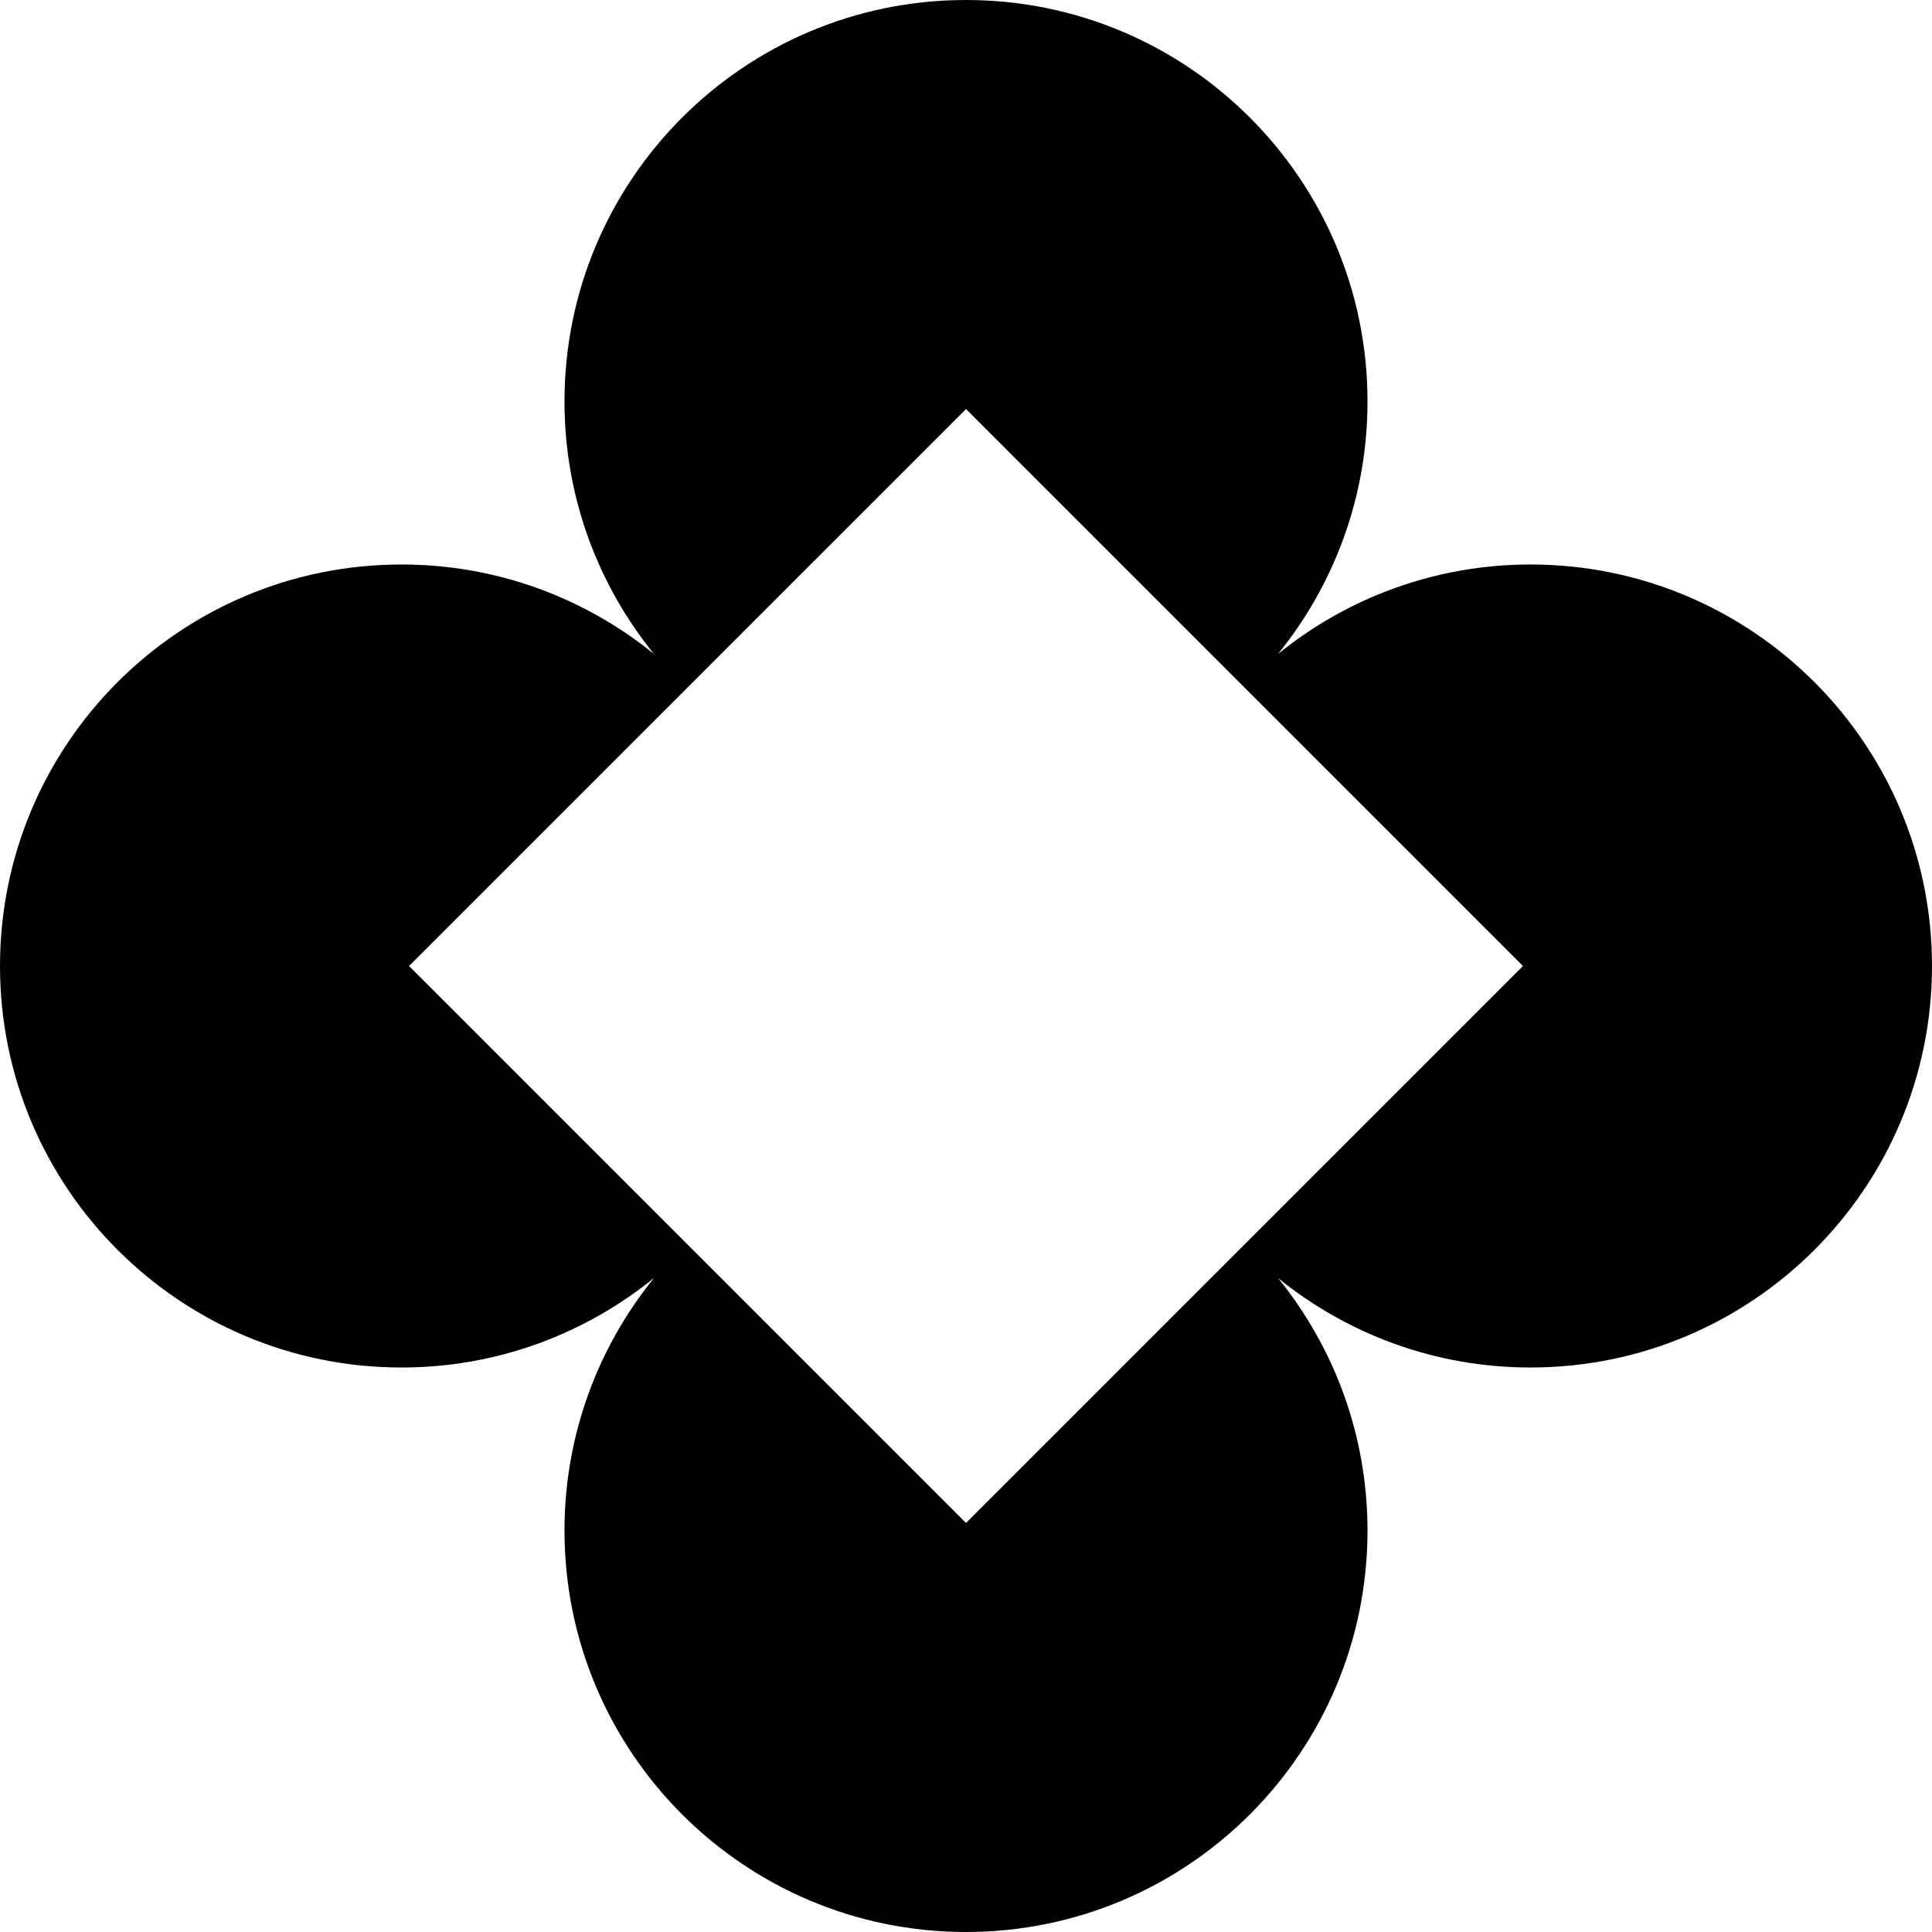 <svg data-name="Layer 1" xmlns="http://www.w3.org/2000/svg" viewBox="0 0 628 628"><path d="M497.49 183.49c-31.11 0-59.65 10.92-82.07 29.09 18.17-22.42 29.09-50.96 29.09-82.07C444.51 58.43 386.08 0 314 0S183.49 58.43 183.49 130.51c0 31.11 10.92 59.64 29.09 82.07-22.42-18.17-50.96-29.09-82.07-29.09C58.43 183.49 0 241.92 0 314s58.43 130.51 130.51 130.51c31.11 0 59.64-10.92 82.07-29.09-18.17 22.42-29.09 50.96-29.09 82.07C183.49 569.57 241.92 628 314 628s130.51-58.43 130.51-130.51c0-31.11-10.92-59.65-29.09-82.07 22.42 18.17 50.96 29.09 82.07 29.09C569.57 444.51 628 386.08 628 314s-58.43-130.51-130.51-130.51ZM314 495.04 132.96 314 314 132.96 495.04 314 314 495.04Z"></path></svg>
